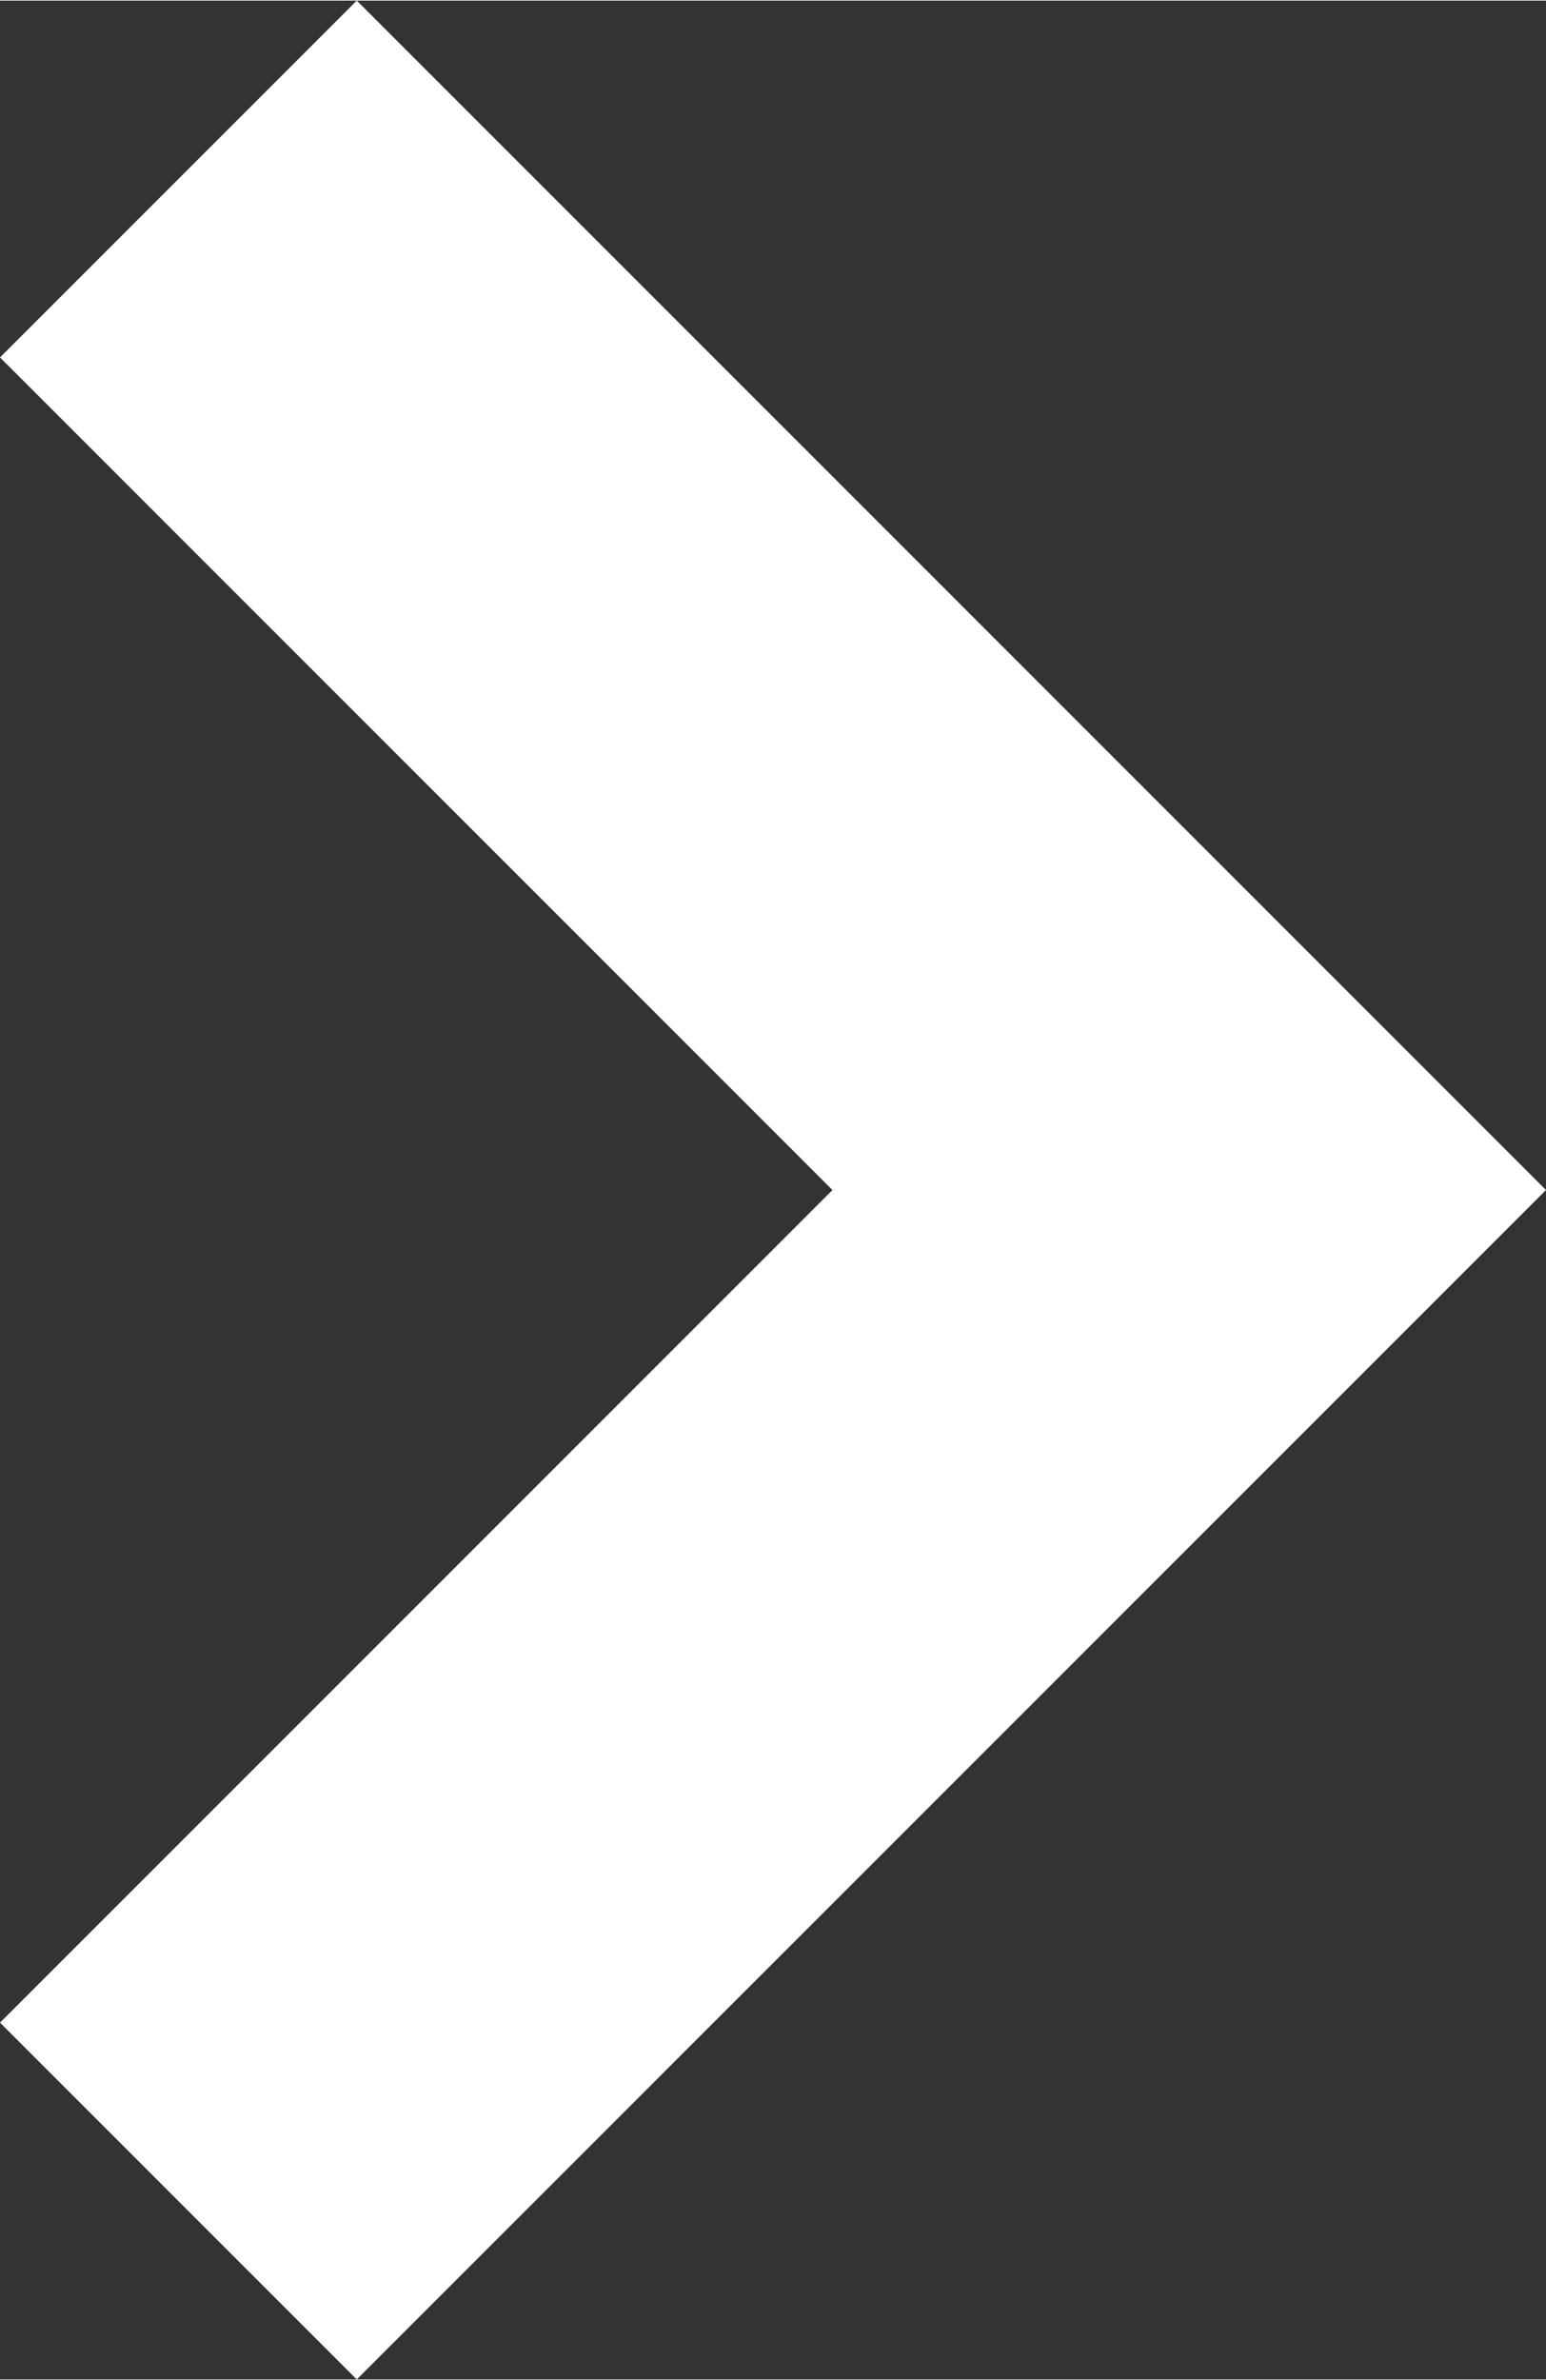 <?xml version="1.0" encoding="UTF-8" standalone="no"?>
<!DOCTYPE svg PUBLIC "-//W3C//DTD SVG 20010904//EN"
              "http://www.w3.org/TR/2001/REC-SVG-20010904/DTD/svg10.dtd">

<svg xmlns="http://www.w3.org/2000/svg" width="1.083in" height="1.667in" viewBox="0 0 325 500"><rect x="0" y="0" width="325" height="500" fill="#333333" stroke="none"/> <path id="arowtm" fill="white" stroke="none" d="M 175.00,250.00 C 175.00,250.00 0.00,425.00 0.00,425.00 0.00,425.00 75.00,500.00 75.00,500.00 75.00,500.00 325.00,250.00 325.00,250.00 325.00,250.00 75.00,0.00 75.00,0.00 75.00,0.00 0.00,75.00 0.00,75.00 0.00,75.00 175.00,250.00 175.00,250.00" /> </svg>
